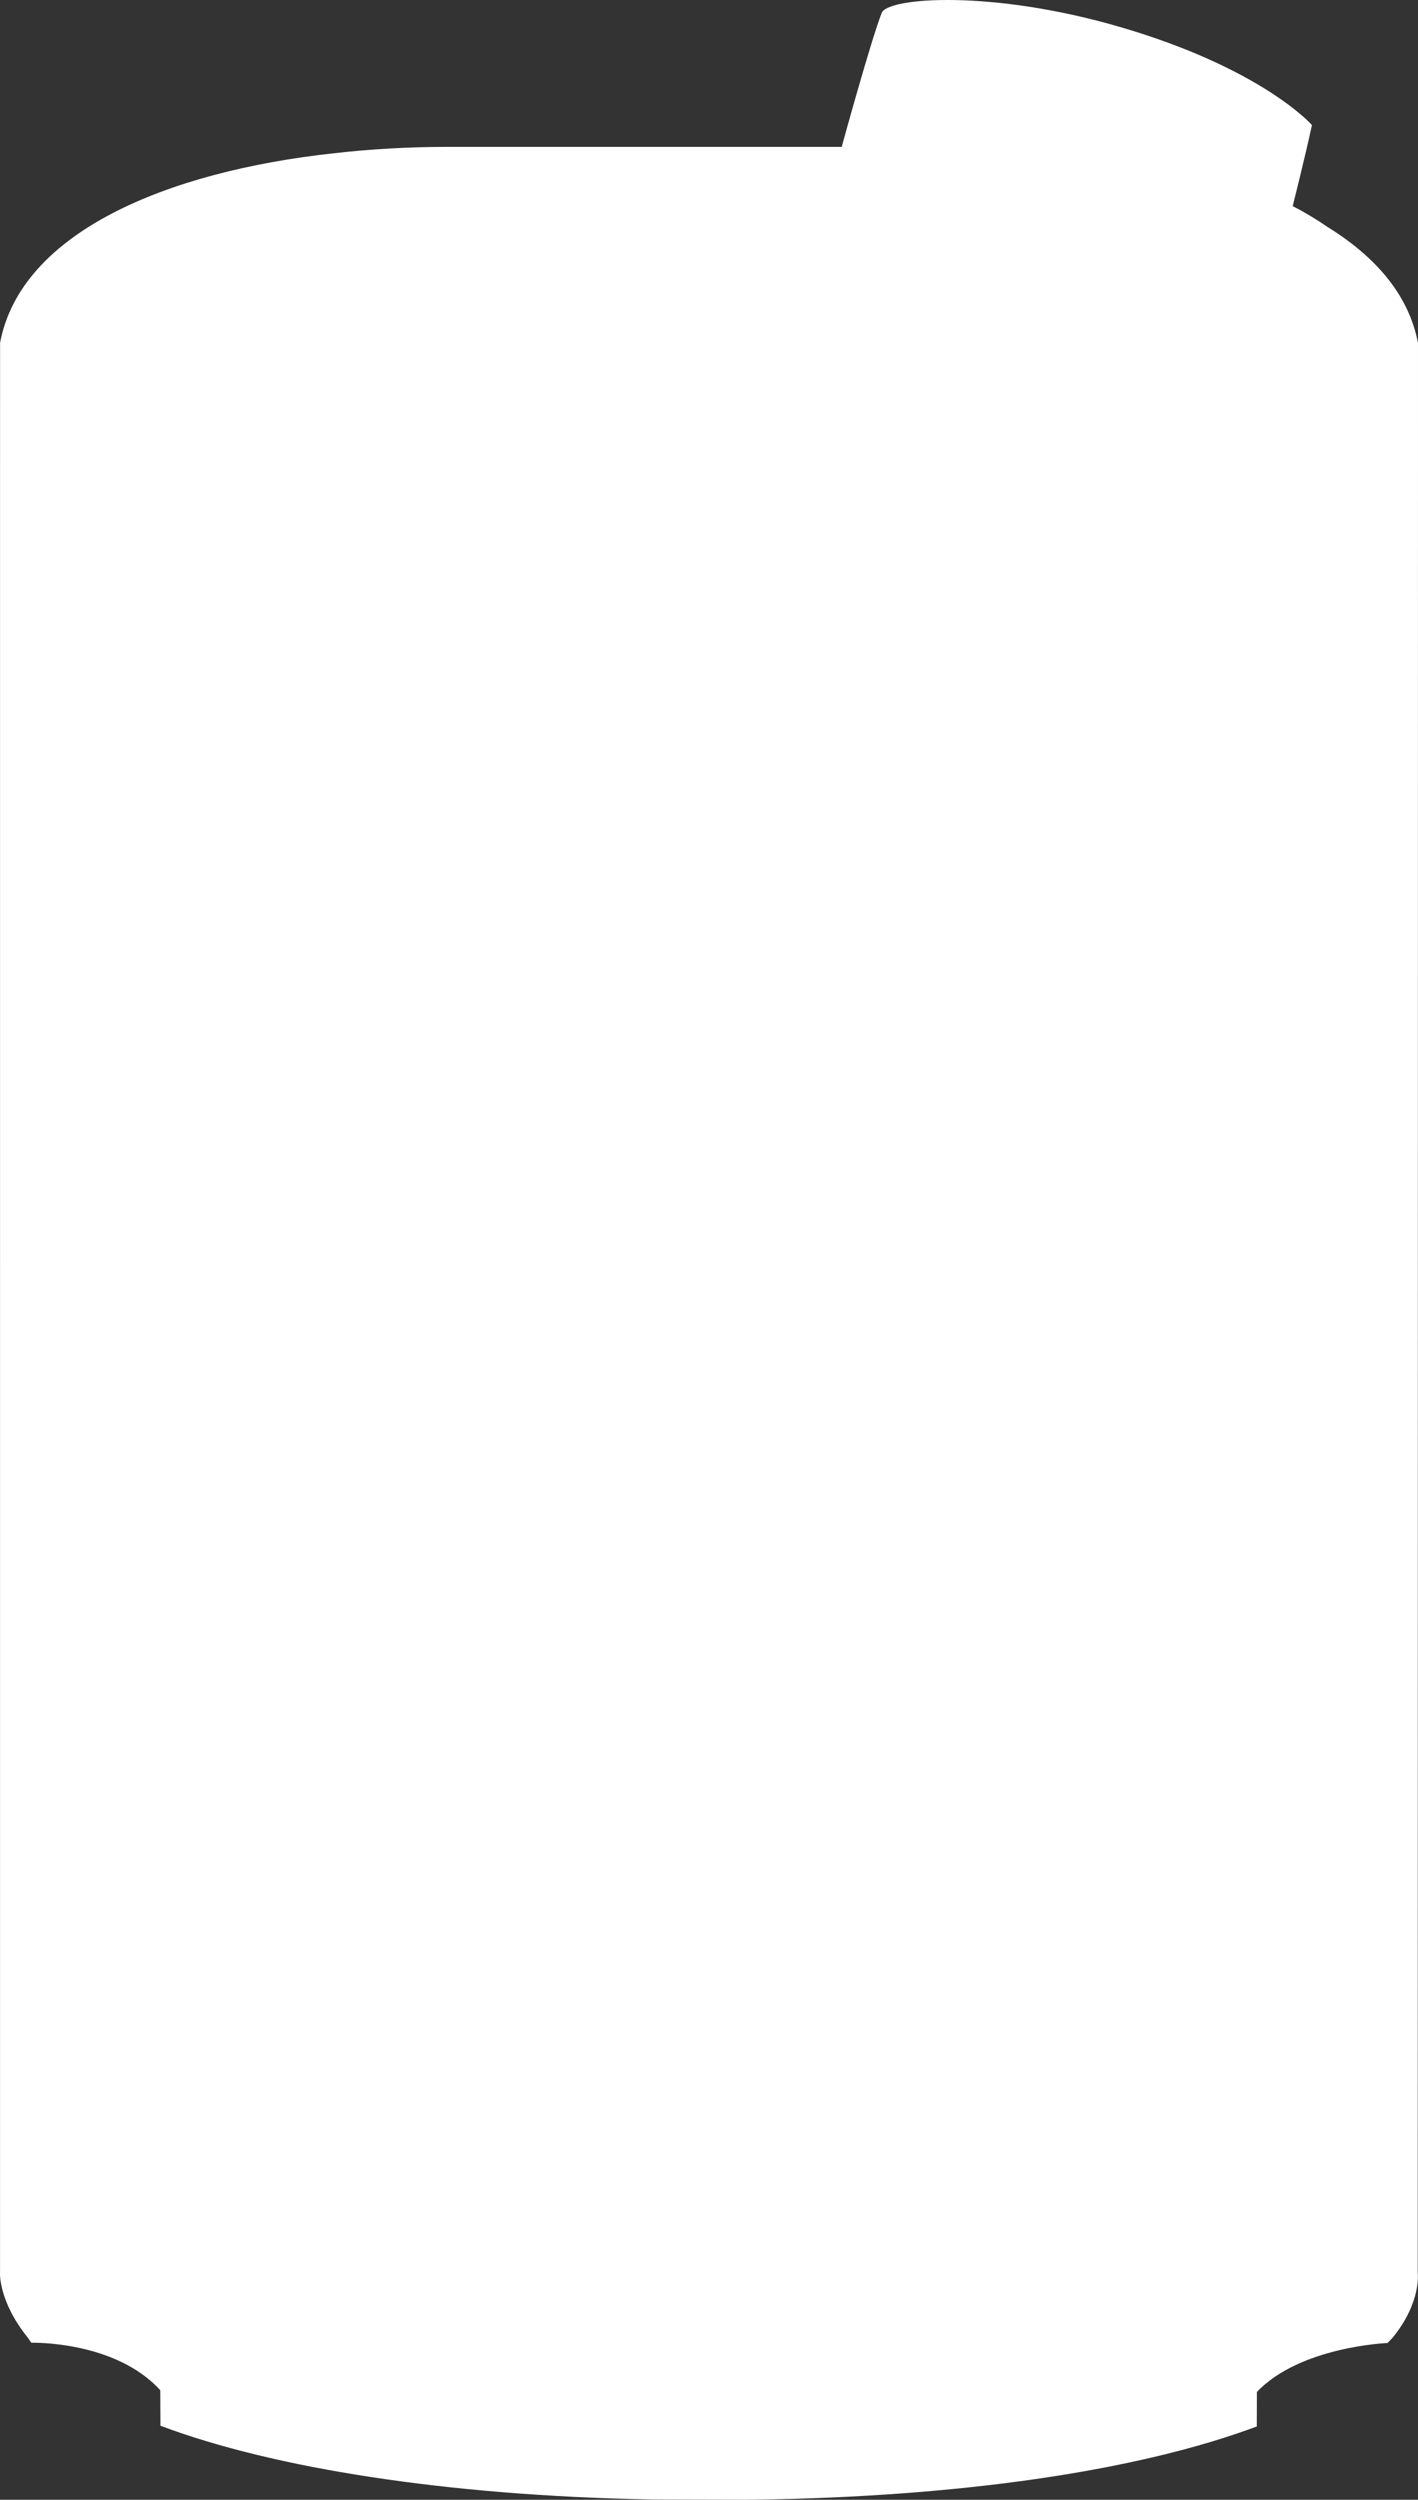 <svg version="1.2" baseProfile="tiny" viewBox="0 0 134.616 237.280" xmlns:xlink="http://www.w3.org/1999/xlink" xmlns="http://www.w3.org/2000/svg">
<rect x="0" y="0" width="134.616" height="237.280" fill="#333333" stroke="none"/>
<path style="fill:#ffffff;" d="M134.616,32.57c-0.813-4.296-3.694-7.993-8.569-11.013c-1.029-0.712-2.139-1.38-3.325-1.992   c0,0,1.222-4.874,1.827-7.694c0,0-4.693-5.36-18.222-9.31C94.142-0.997,84.286-0.246,83.706,1.22   c-1.015,2.564-3.8,12.723-3.8,12.723h-37.47c-3.642,0-7.314,0.206-10.894,0.623C15.894,16.289,1.998,22.018,0.008,32.537   L0.005,44.419v23.667L0.004,197.784v17.933l-0.003,0.076c-0.002,0.028-0.103,2.666,2.574,6.014l0.403,0.567   c0,0,7.928-0.223,12.237,4.507l0.016,3.371c10.76,4.051,27.221,6.614,46.143,6.989l0.819,0.017l8.684,0.022l0.828-0.012   c19.714-0.271,36.484-2.787,47.607-6.946l0.01-3.277c4.109-4.327,12.408-4.646,12.408-4.646l0.51-0.542   c2.719-3.368,2.35-6.105,2.35-6.105L134.616,32.57z"/>
</svg>